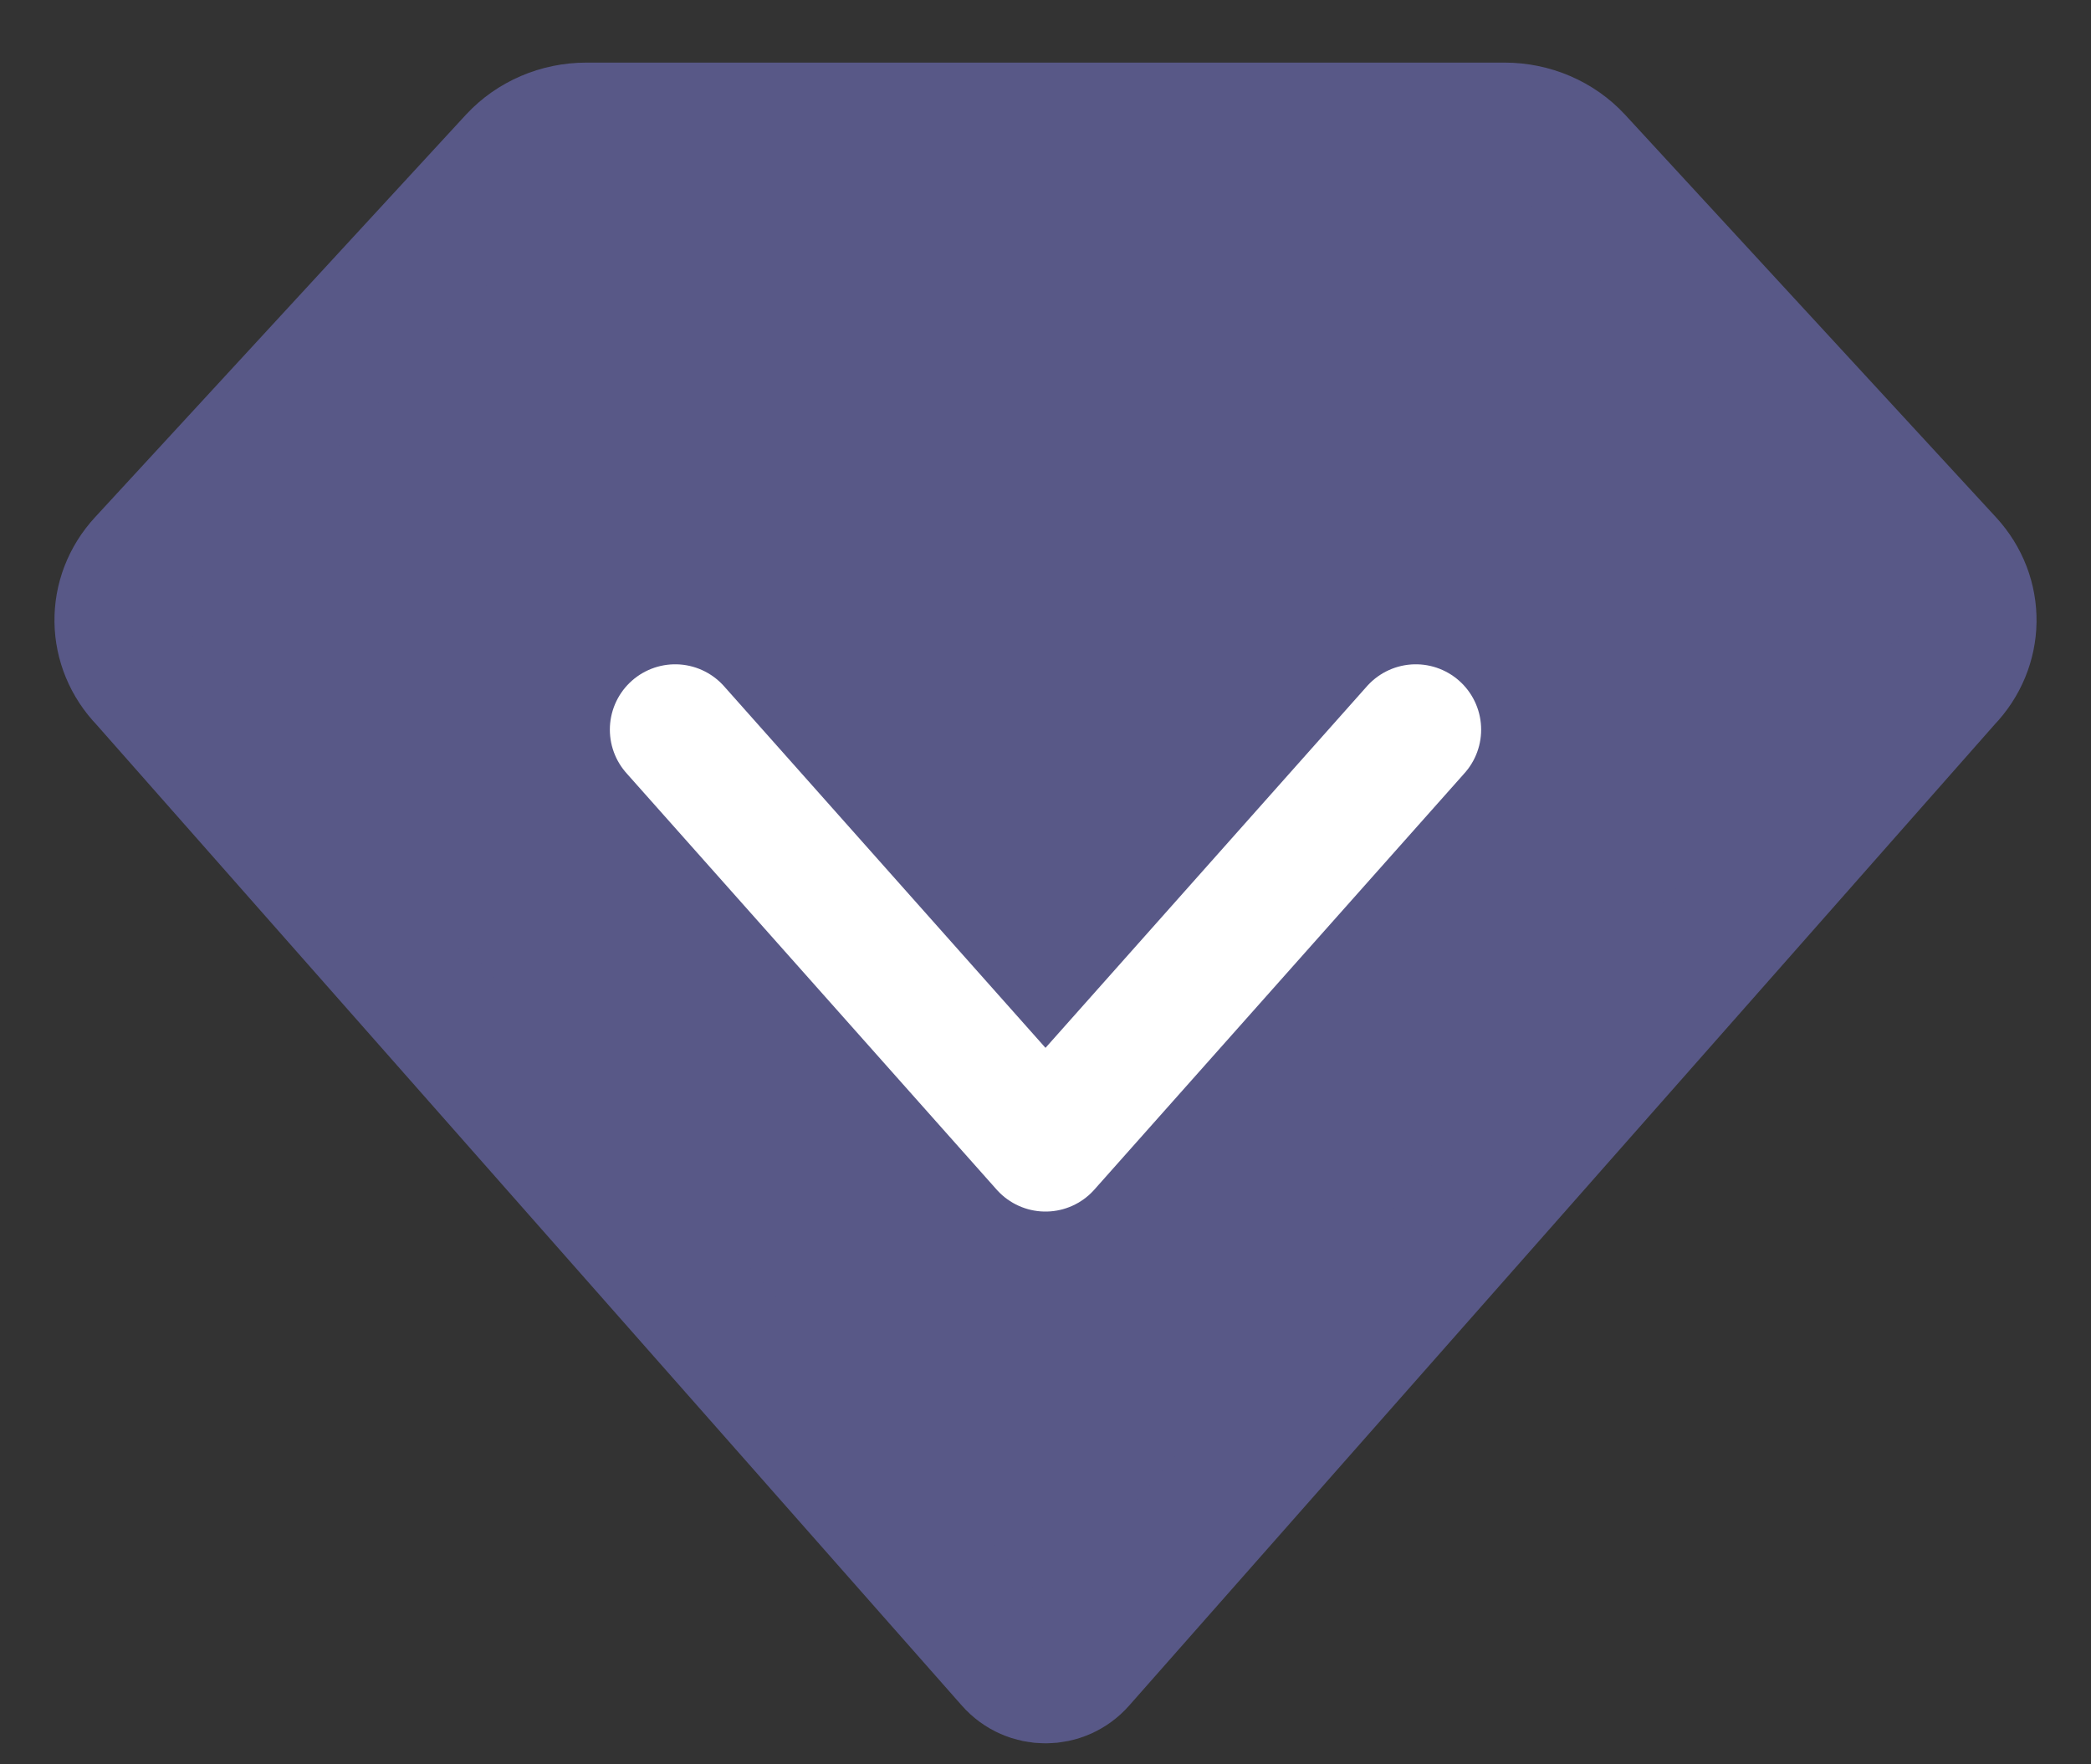 <svg width="32" height="27" viewBox="0 0 32 27" fill="#585887" xmlns="http://www.w3.org/2000/svg">
<rect x="0" y="0" width="32" height="27" fill="#333333" stroke="none"/>
<path d="M2.19 8.593L7.865 2.434C8.144 2.132 8.549 1.958 8.975 1.958H23.025C23.451 1.958 23.856 2.132 24.135 2.434L29.81 8.593C30.295 9.118 30.284 9.9 29.785 10.415L16.531 25.439C16.249 25.759 15.751 25.759 15.469 25.439L2.215 10.415C1.716 9.9 1.705 9.118 2.19 8.593Z" fill="#585887" stroke="#585887" stroke-width="2" stroke-linecap="round" stroke-linejoin="round"/>
<path d="M10.333 11.166L16 17.541L21.667 11.166" stroke="white" stroke-width="2" stroke-linecap="round" stroke-linejoin="round"/>
</svg>
